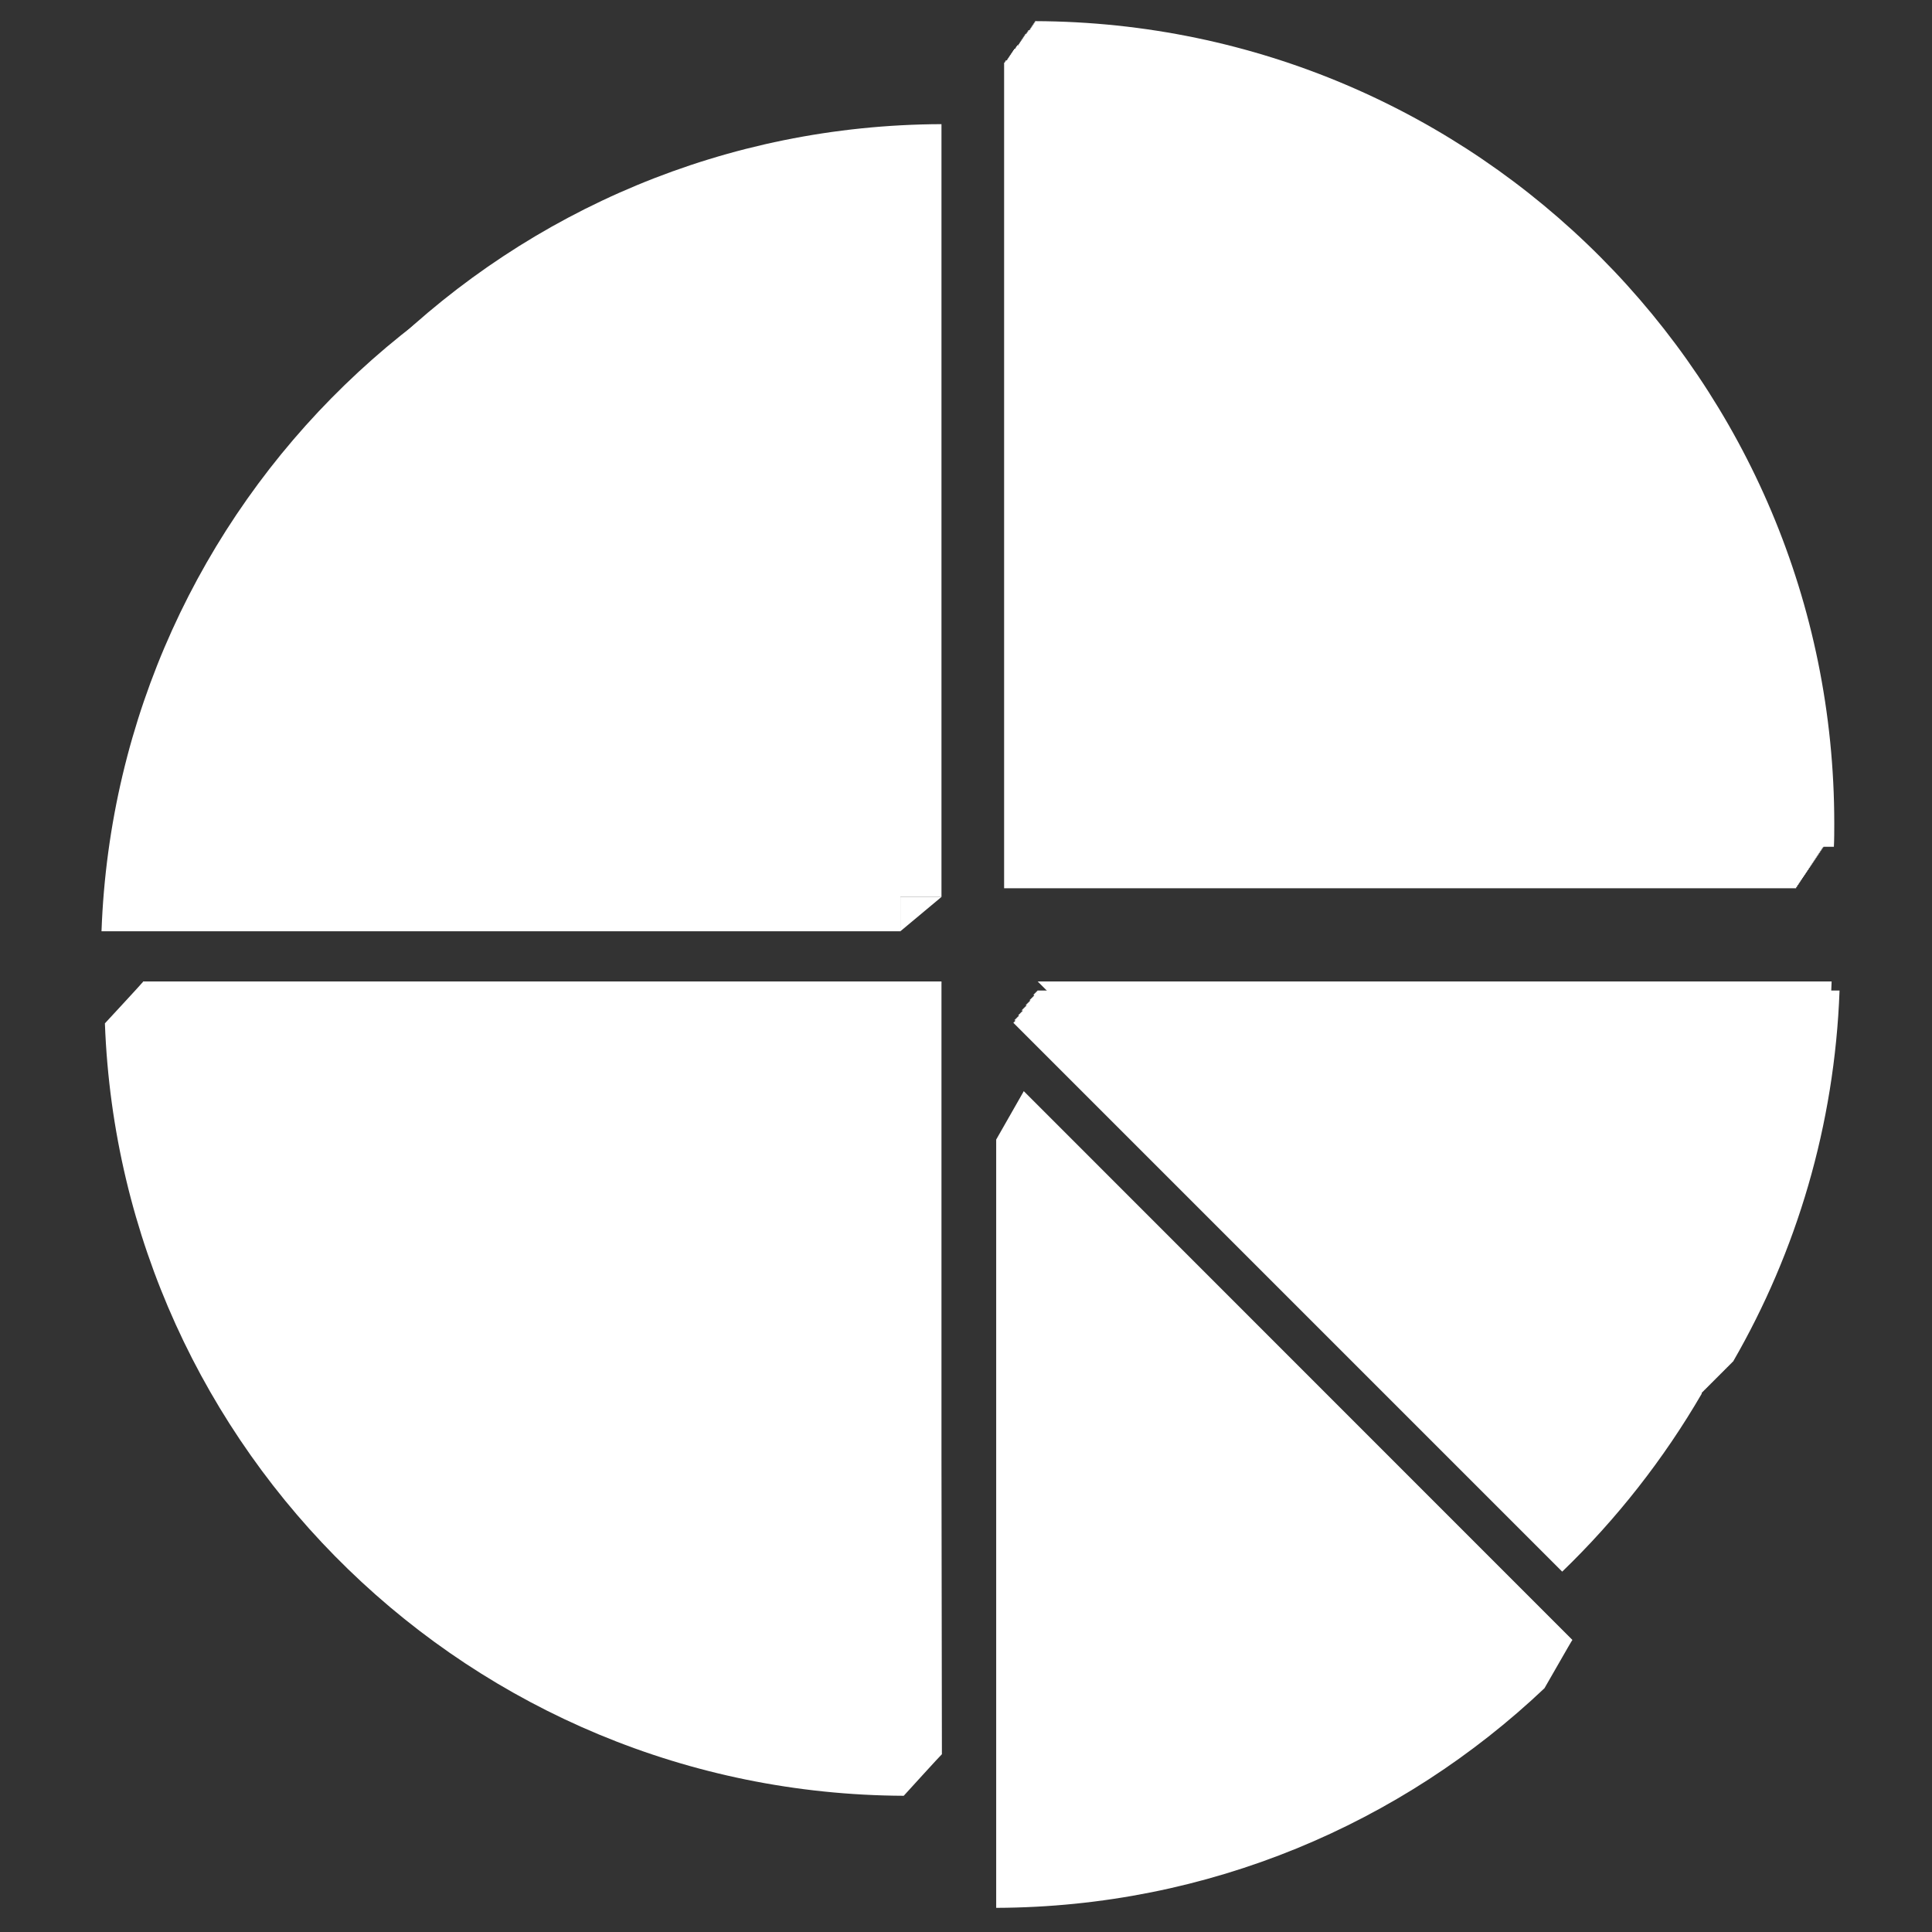 <?xml version="1.0" ?><svg id="Layer_1" style="enable-background:new 0 0 512 512;" version="1.1" viewBox="0 0 512 512" xml:space="preserve" xmlns="http://www.w3.org/2000/svg" xmlns:xlink="http://www.w3.org/1999/xlink"><rect x="0" y="0" width="512" height="512" fill="#333333" stroke="none"/><style type="text/css">
	.st0{fill:#ffffff;}
	.st1{fill:#ffffff;}
	.st2{fill:#ffffff;}
	.st3{fill:#ffffff;}
	.st4{fill:#ffffff;}
	.st5{fill:#ffffff;}
	.st6{fill:#ffffff;}
	.st7{fill:#ffffff;}
	.st8{fill:#ffffff;}
	.st9{fill:#ffffff;}
</style><g id="XMLID_2_"><path class="st0" d="M26.9,246.8C31,133.3,124.1,42.5,238.6,42v204.8H26.9z" id="XMLID_102_"/><path class="st1" d="M485.9,218.5c0-117.2-94.7-212.2-211.8-212.6v0.3c-0.1,0-0.2,0-0.2,0v0.3c-0.1,0-0.2,0-0.2,0   v0.3c-0.1,0-0.2,0-0.2,0v0.3c-0.1,0-0.2,0-0.2,0v0.3c-0.1,0-0.2,0-0.2,0v0.3c-0.1,0-0.2,0-0.2,0v0.3c-0.1,0-0.2,0-0.2,0V8   c-0.1,0-0.2,0-0.2,0v0.3c-0.1,0-0.2,0-0.2,0v0.3c-0.1,0-0.2,0-0.2,0v0.3c-0.1,0-0.2,0-0.2,0V9c-0.1,0-0.2,0-0.2,0v0.3   c-0.1,0-0.2,0-0.2,0v0.3c-0.1,0-0.2,0-0.2,0v0.3c-0.1,0-0.2,0-0.2,0v0.3c-0.1,0-0.2,0-0.2,0v0.3c-0.1,0-0.2,0-0.2,0v0.3   c-0.1,0-0.2,0-0.2,0v0.3c-0.1,0-0.2,0-0.2,0v0.3c-0.1,0-0.2,0-0.2,0v0.3c-0.1,0-0.2,0-0.2,0v0.3c-0.1,0-0.2,0-0.2,0V12   c-0.1,0-0.2,0-0.2,0v0.3c-0.1,0-0.2,0-0.2,0v0.3c-0.1,0-0.2,0-0.2,0v0.3c-0.1,0-0.2,0-0.2,0V13c-0.1,0-0.2,0-0.2,0v0.3   c-0.1,0-0.2,0-0.2,0v0.3c-0.1,0-0.2,0-0.2,0v0.3c-0.1,0-0.2,0-0.2,0v0.3c-0.1,0-0.2,0-0.2,0v0.3c-0.1,0-0.2,0-0.2,0v0.3   c-0.1,0-0.2,0-0.2,0v0.3c-0.1,0-0.2,0-0.2,0v0.3c-0.1,0-0.2,0-0.2,0v0.3c-0.1,0-0.2,0-0.2,0v0.3c-0.1,0-0.2,0-0.2,0V16   c-0.1,0-0.2,0-0.2,0v0.3c-0.1,0-0.2,0-0.2,0v0.3c-0.1,0-0.2,0-0.2,0v218.8H476c0-0.1,0-0.2,0-0.3h0.2c0-0.1,0-0.2,0-0.3h0.2   c0-0.1,0-0.2,0-0.3h0.2c0-0.1,0-0.2,0-0.3h0.2c0-0.1,0-0.2,0-0.3h0.2c0-0.1,0-0.2,0-0.3h0.2c0-0.1,0-0.2,0-0.3h0.2   c0-0.1,0-0.2,0-0.3h0.2c0-0.1,0-0.2,0-0.3h0.2c0-0.1,0-0.2,0-0.3h0.2c0-0.1,0-0.2,0-0.3h0.2c0-0.1,0-0.2,0-0.3h0.2   c0-0.1,0-0.2,0-0.3h0.2c0-0.1,0-0.2,0-0.3h0.2c0-0.1,0-0.2,0-0.3h0.2c0-0.1,0-0.2,0-0.3h0.2c0-0.1,0-0.2,0-0.3h0.2   c0-0.1,0-0.2,0-0.3h0.2c0-0.1,0-0.2,0-0.3h0.2c0-0.1,0-0.2,0-0.3h0.2c0-0.1,0-0.2,0-0.3h0.2c0-0.1,0-0.2,0-0.3h0.2   c0-0.1,0-0.2,0-0.3h0.2c0-0.1,0-0.2,0-0.3h0.2c0-0.1,0-0.2,0-0.3h0.2c0-0.1,0-0.2,0-0.3h0.2c0-0.1,0-0.2,0-0.3h0.2   c0-0.1,0-0.2,0-0.3h0.2c0-0.1,0-0.2,0-0.3h0.2c0-0.1,0-0.2,0-0.3h0.2c0-0.1,0-0.2,0-0.3h0.2c0-0.1,0-0.2,0-0.3h0.2   c0-0.1,0-0.2,0-0.3h0.2c0-0.1,0-0.2,0-0.3h0.2c0-0.1,0-0.2,0-0.3h0.2c0-0.1,0-0.2,0-0.3h0.2c0-0.1,0-0.2,0-0.3h0.2   c0-0.1,0-0.2,0-0.3h0.2c0-0.1,0-0.2,0-0.3h0.2c0-0.1,0-0.2,0-0.3h0.2C485.8,222.6,485.9,220.5,485.9,218.5z" id="XMLID_104_"/><path class="st2" d="M486,224.4c0.1-2,0.1-4.1,0.1-6.2C486.1,101,391.4,6,274.3,5.6v218.8H486z" id="XMLID_150_"/><path class="st3" d="M249.2,260.5l-211.3-0.3c0,0.1-10.1,11-10.1,11C32,384.6,125,475.4,239.5,475.9   c0,0,10-11,10.1-11L249.2,260.5z" id="XMLID_3_"/><path class="st4" d="M37.9,260.1c4.1,113.5,97.2,204.3,211.6,204.8V260.1H37.9z" id="XMLID_139_"/><path class="st5" d="M37.9,237.7C42,124.1,135.1,33.3,249.5,32.9v204.8H37.9z" id="XMLID_2436_"/><path class="st6" d="M451,369.1c0,0,0-0.1,0.1-0.1c0,0,0.1-0.1,0.1-0.1c0,0,0-0.1,0.1-0.1c0,0,0.1-0.1,0.1-0.1   c0,0,0-0.1,0.1-0.1c0,0,0.1-0.1,0.1-0.1c0,0,0-0.1,0.1-0.1c0,0,0-0.1,0.1-0.1c0,0,0.1-0.1,0.1-0.1c0,0,0-0.1,0.1-0.1   c0,0,0.1-0.1,0.1-0.1c0,0,0-0.1,0.1-0.1c0,0,0-0.1,0.1-0.1c0,0,0.1-0.1,0.1-0.1c0,0,0-0.1,0.1-0.1c0,0,0.1-0.1,0.1-0.1   c0,0,0-0.1,0.1-0.1c0,0,0.1-0.1,0.1-0.1c0,0,0-0.1,0.1-0.1c0,0,0-0.1,0.1-0.1c0,0,0.1-0.1,0.1-0.1c0,0,0-0.1,0.1-0.1   c0,0,0.1-0.1,0.1-0.1c0,0,0-0.1,0.1-0.1c0,0,0-0.1,0.1-0.1c0,0,0.1-0.1,0.1-0.1c0,0,0-0.1,0.1-0.1c0,0,0.1-0.1,0.1-0.1   c0,0,0-0.1,0.1-0.1c0,0,0.1-0.1,0.1-0.1c0,0,0-0.1,0.1-0.1c0,0,0-0.1,0.1-0.1c0,0,0.1-0.1,0.1-0.1c0,0,0-0.1,0.1-0.1   c0,0,0.1-0.1,0.1-0.1c0,0,0-0.1,0.1-0.1c0,0,0.1-0.1,0.1-0.1c0,0,0-0.1,0.1-0.1c0,0,0-0.1,0.1-0.1c0,0,0.1-0.1,0.1-0.1   c0,0,0-0.1,0.1-0.1c0,0,0.1-0.1,0.1-0.1c0,0,0-0.1,0.1-0.1c0,0,0-0.1,0.1-0.1c0,0,0.1-0.1,0.1-0.1c0,0,0-0.1,0.1-0.1   c0,0,0.1-0.1,0.1-0.1c0,0,0-0.1,0.1-0.1c0,0,0.1-0.1,0.1-0.1c0,0,0-0.1,0.1-0.1c0,0,0-0.1,0.1-0.1c0,0,0.1-0.1,0.1-0.1   c0,0,0-0.1,0.1-0.1c0,0,0.1-0.1,0.1-0.1c0,0,0-0.1,0.1-0.1c0,0,0-0.1,0.1-0.1c0,0,0.1-0.1,0.1-0.1c0,0,0-0.1,0.1-0.1   c0,0,0.1-0.1,0.1-0.1c0,0,0-0.1,0.1-0.1c0,0,0.1-0.1,0.1-0.1c0,0,0-0.1,0.1-0.1c0,0,0-0.1,0.1-0.1c0,0,0.1-0.1,0.1-0.1   c0,0,0-0.1,0.1-0.1c0,0,0.1-0.1,0.1-0.1c0,0,0-0.1,0.1-0.1c0,0,0-0.1,0.1-0.1c0,0,0.1-0.1,0.1-0.1c0,0,0-0.1,0.1-0.1   c0,0,0.1-0.1,0.1-0.1c0,0,0-0.1,0.1-0.1c0,0,0.1-0.1,0.1-0.1c0,0,0-0.1,0.1-0.1c0,0,0-0.1,0.1-0.1c0,0,0.1-0.1,0.1-0.1   c0,0,0-0.1,0.1-0.1c0,0,0.1-0.1,0.1-0.1c0,0,0-0.1,0.1-0.1c0,0,0.1-0.1,0.1-0.1c0,0,0-0.1,0.1-0.1c0,0,0-0.1,0.1-0.1   c0,0,0.1-0.1,0.1-0.1c16.8-29.1,26.9-62.6,28.2-98.3H274.9l0.1,0.1h-0.2l0.1,0.1h-0.2l0.1,0.1h-0.2l0.1,0.1h-0.2l0.1,0.1h-0.2   l0.1,0.1h-0.2l0.1,0.1h-0.2l0.1,0.1h-0.2l0.1,0.1h-0.2l0.1,0.1h-0.2l0.1,0.1h-0.2l0.1,0.1H274l0.1,0.1H274l0.1,0.1h-0.2l0.1,0.1   h-0.2l0.1,0.1h-0.2l0.1,0.1h-0.2l0.1,0.1h-0.2l0.1,0.1h-0.2l0.1,0.1h-0.2l0.1,0.1h-0.2l0.1,0.1h-0.2l0.1,0.1h-0.2l0.1,0.1h-0.2   l0.1,0.1h-0.2l0.1,0.1H273l0.1,0.1h-0.2l0.1,0.1h-0.2l0.1,0.1h-0.2l0.1,0.1h-0.2l0.1,0.1h-0.2l0.1,0.1h-0.2l0.1,0.1h-0.2l0.1,0.1   h-0.2l0.1,0.1h-0.2l0.1,0.1h-0.2l0.1,0.1h-0.2l0.1,0.1h-0.2l0.1,0.1H272l0.1,0.1h-0.2l0.1,0.1h-0.2l0.1,0.1h-0.2l0.1,0.1h-0.2   l0.1,0.1h-0.2l0.1,0.1h-0.2l0.1,0.1h-0.2l0.1,0.1h-0.2l0.1,0.1h-0.2l0.1,0.1h-0.2l0.1,0.1h-0.2l0.1,0.1h-0.2l0.1,0.1h-0.2l0.1,0.1   H271l0.1,0.1h-0.2l0.1,0.1h-0.2l0.1,0.1h-0.2l0.1,0.1h-0.2l0.1,0.1h-0.2l0.1,0.1h-0.2l0.1,0.1h-0.2l0.1,0.1h-0.2l0.1,0.1h-0.2   l0.1,0.1h-0.2l0.1,0.1h-0.2l0.1,0.1h-0.2l0.1,0.1H270l0.1,0.1h-0.2l0.1,0.1h-0.2l0.1,0.1h-0.2l0.1,0.1h-0.2l0.1,0.1h-0.2l0.1,0.1   h-0.2l0.1,0.1h-0.2l0.1,0.1h-0.2l0.1,0.1h-0.2l0.1,0.1h-0.2l0.1,0.1h-0.2l0.1,0.1h-0.2l0.1,0.1H269l0.1,0.1H269l0.1,0.1h-0.2   l0.1,0.1h-0.2l0.1,0.1h-0.2l0.1,0.1h-0.2l0.1,0.1h-0.2L414,416.5c14.4-13.9,26.9-29.8,37-47.2C450.9,369.2,451,369.1,451,369.1z" id="XMLID_101_"/><path class="st7" d="M485.4,260.1H275l145.4,145.4C458.8,368.5,483.4,317.2,485.4,260.1z" id="XMLID_195_"/><path class="st8" d="M416.7,434.6L271.3,289.2L264,302v203.6c56.3-0.2,107.4-22.3,145.3-58.2   C409.4,447.3,416.6,434.6,416.7,434.6z" id="XMLID_100_"/><path class="st9" d="M271.3,492.8c56.3-0.2,107.4-22.3,145.3-58.2L271.3,289.2V492.8z" id="XMLID_167_"/><polygon class="st0" id="XMLID_105_" points="249.5,237.7 238.6,246.8 238.6,237.7  "/></g></svg>